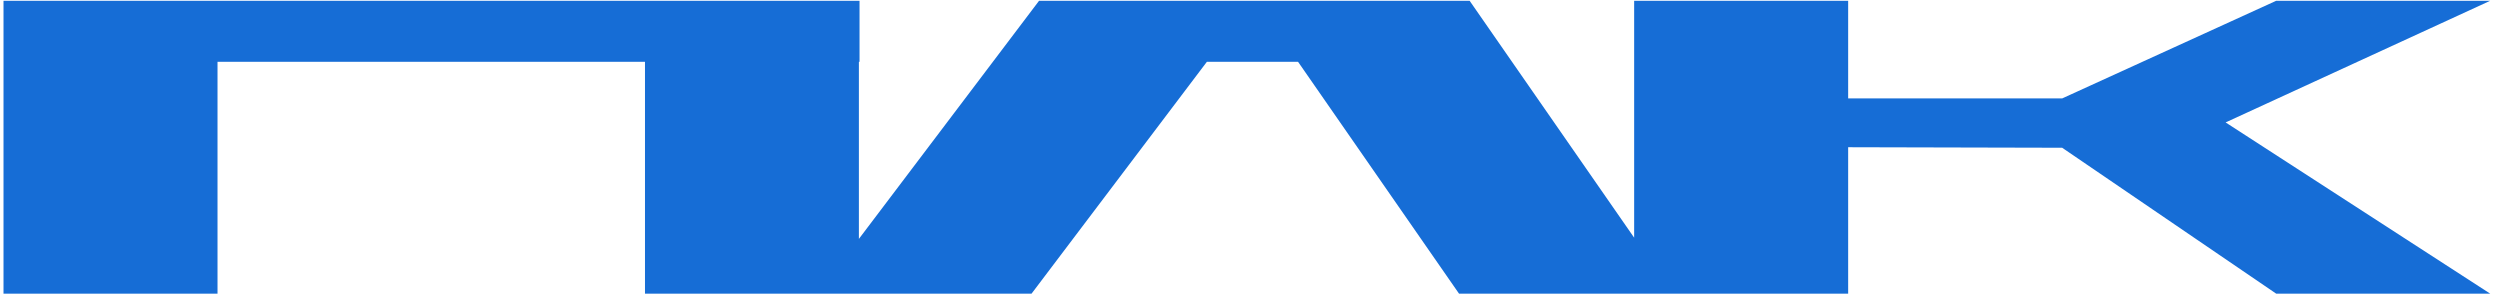 <?xml version="1.0" encoding="UTF-8" standalone="no"?><svg width='171' height='21' viewBox='0 0 171 21' fill='none' xmlns='http://www.w3.org/2000/svg'>
<g clip-path='url(#clip0_527_8859)'>
<path fill-rule='evenodd' clip-rule='evenodd' d='M170.328 0.054H155.69L141.052 6.732H126.414V0.054H111.776V16.257L100.523 0.054H95.49H85.885H85.709H72.067H71.071L58.748 16.341V4.226H58.792V0.054H58.748H44.117H0.24V0.628V20.085H14.878V4.226H44.117V20.085H55.92H58.748H70.558L82.551 4.226H88.786L99.797 20.085H111.776H114.435H126.414V10.07L141.052 10.106L155.69 20.085H170.328L152.232 8.374L170.328 0.054Z' fill='#166DD6'/>
</g>
<defs>
<clipPath id='clip0_527_8859'>
<rect width='170.088' height='20.031' fill='white' transform='translate(0.24 0.054)'/>
</clipPath>
</defs>
</svg>

